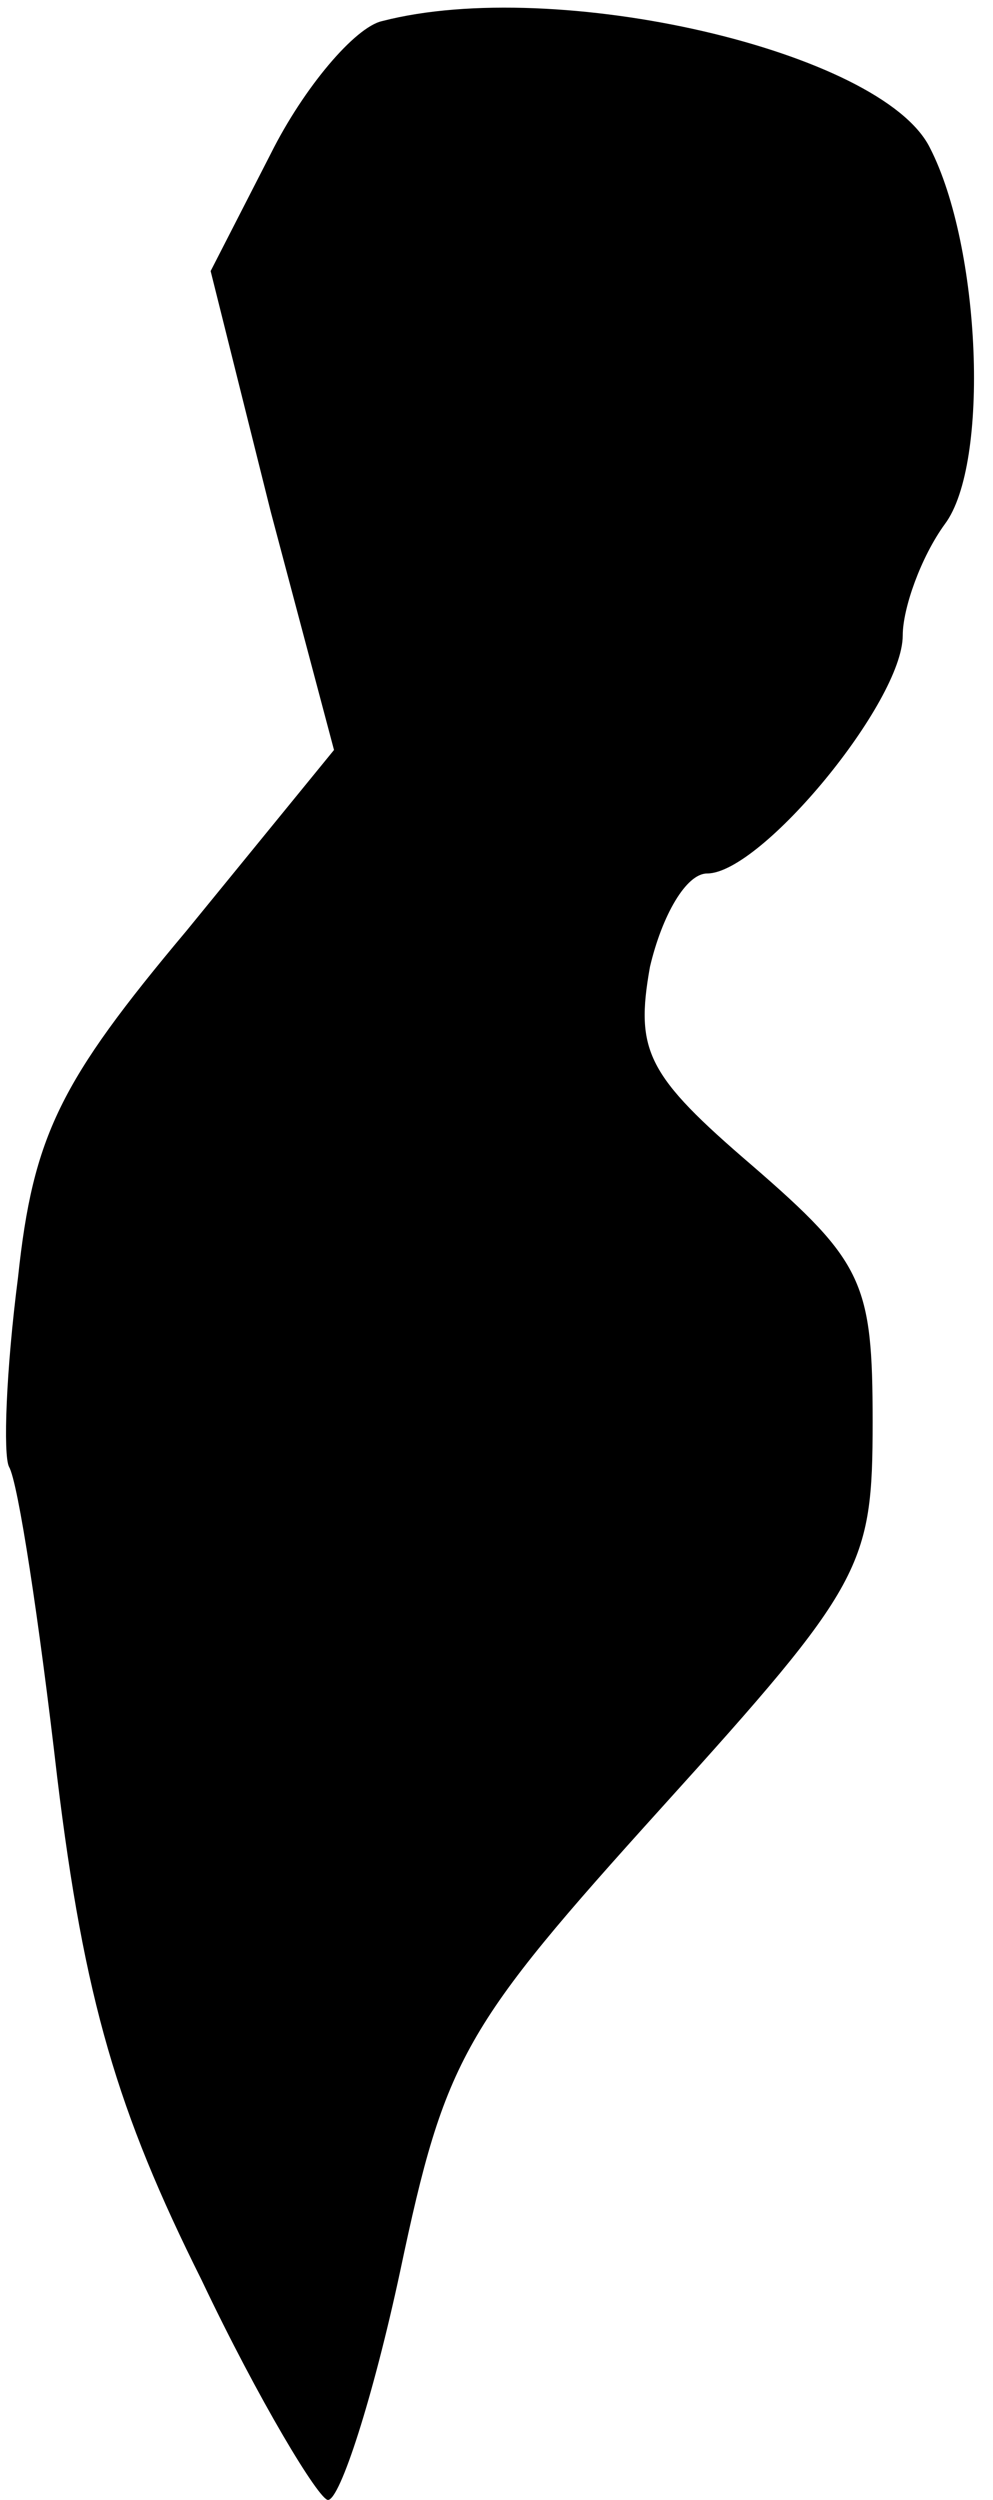 <?xml version="1.0" standalone="no"?>
<!DOCTYPE svg PUBLIC "-//W3C//DTD SVG 20010904//EN"
 "http://www.w3.org/TR/2001/REC-SVG-20010904/DTD/svg10.dtd">
<svg version="1.0" xmlns="http://www.w3.org/2000/svg"
 width="33pt" height="83pt" viewBox="0 0 33 83"
 preserveAspectRatio="xMidYMid meet">
<g transform="translate(0,83) scale(0.1,-0.1)"
fill="#000000" stroke="none">
<path fill="#000000" stroke="none" d="M127 823 c-9 -2 -26 -22 -37 -44 l-20
-39 20 -80 21 -79 -49 -60 c-42 -50 -51 -68 -56 -115 -4 -31 -5 -59 -3 -63 3
-5 10 -51 16 -103 9 -74 20 -111 48 -167 19 -40 39 -73 42 -73 4 0 15 34 24
76 15 71 21 81 87 154 67 74 70 80 70 128 0 46 -3 53 -40 85 -35 30 -39 38
-34 66 4 17 12 31 19 31 18 0 65 57 65 79 0 9 6 26 14 37 15 20 12 92 -5 125
-16 32 -124 57 -182 42z"/>
</g>
</svg>
